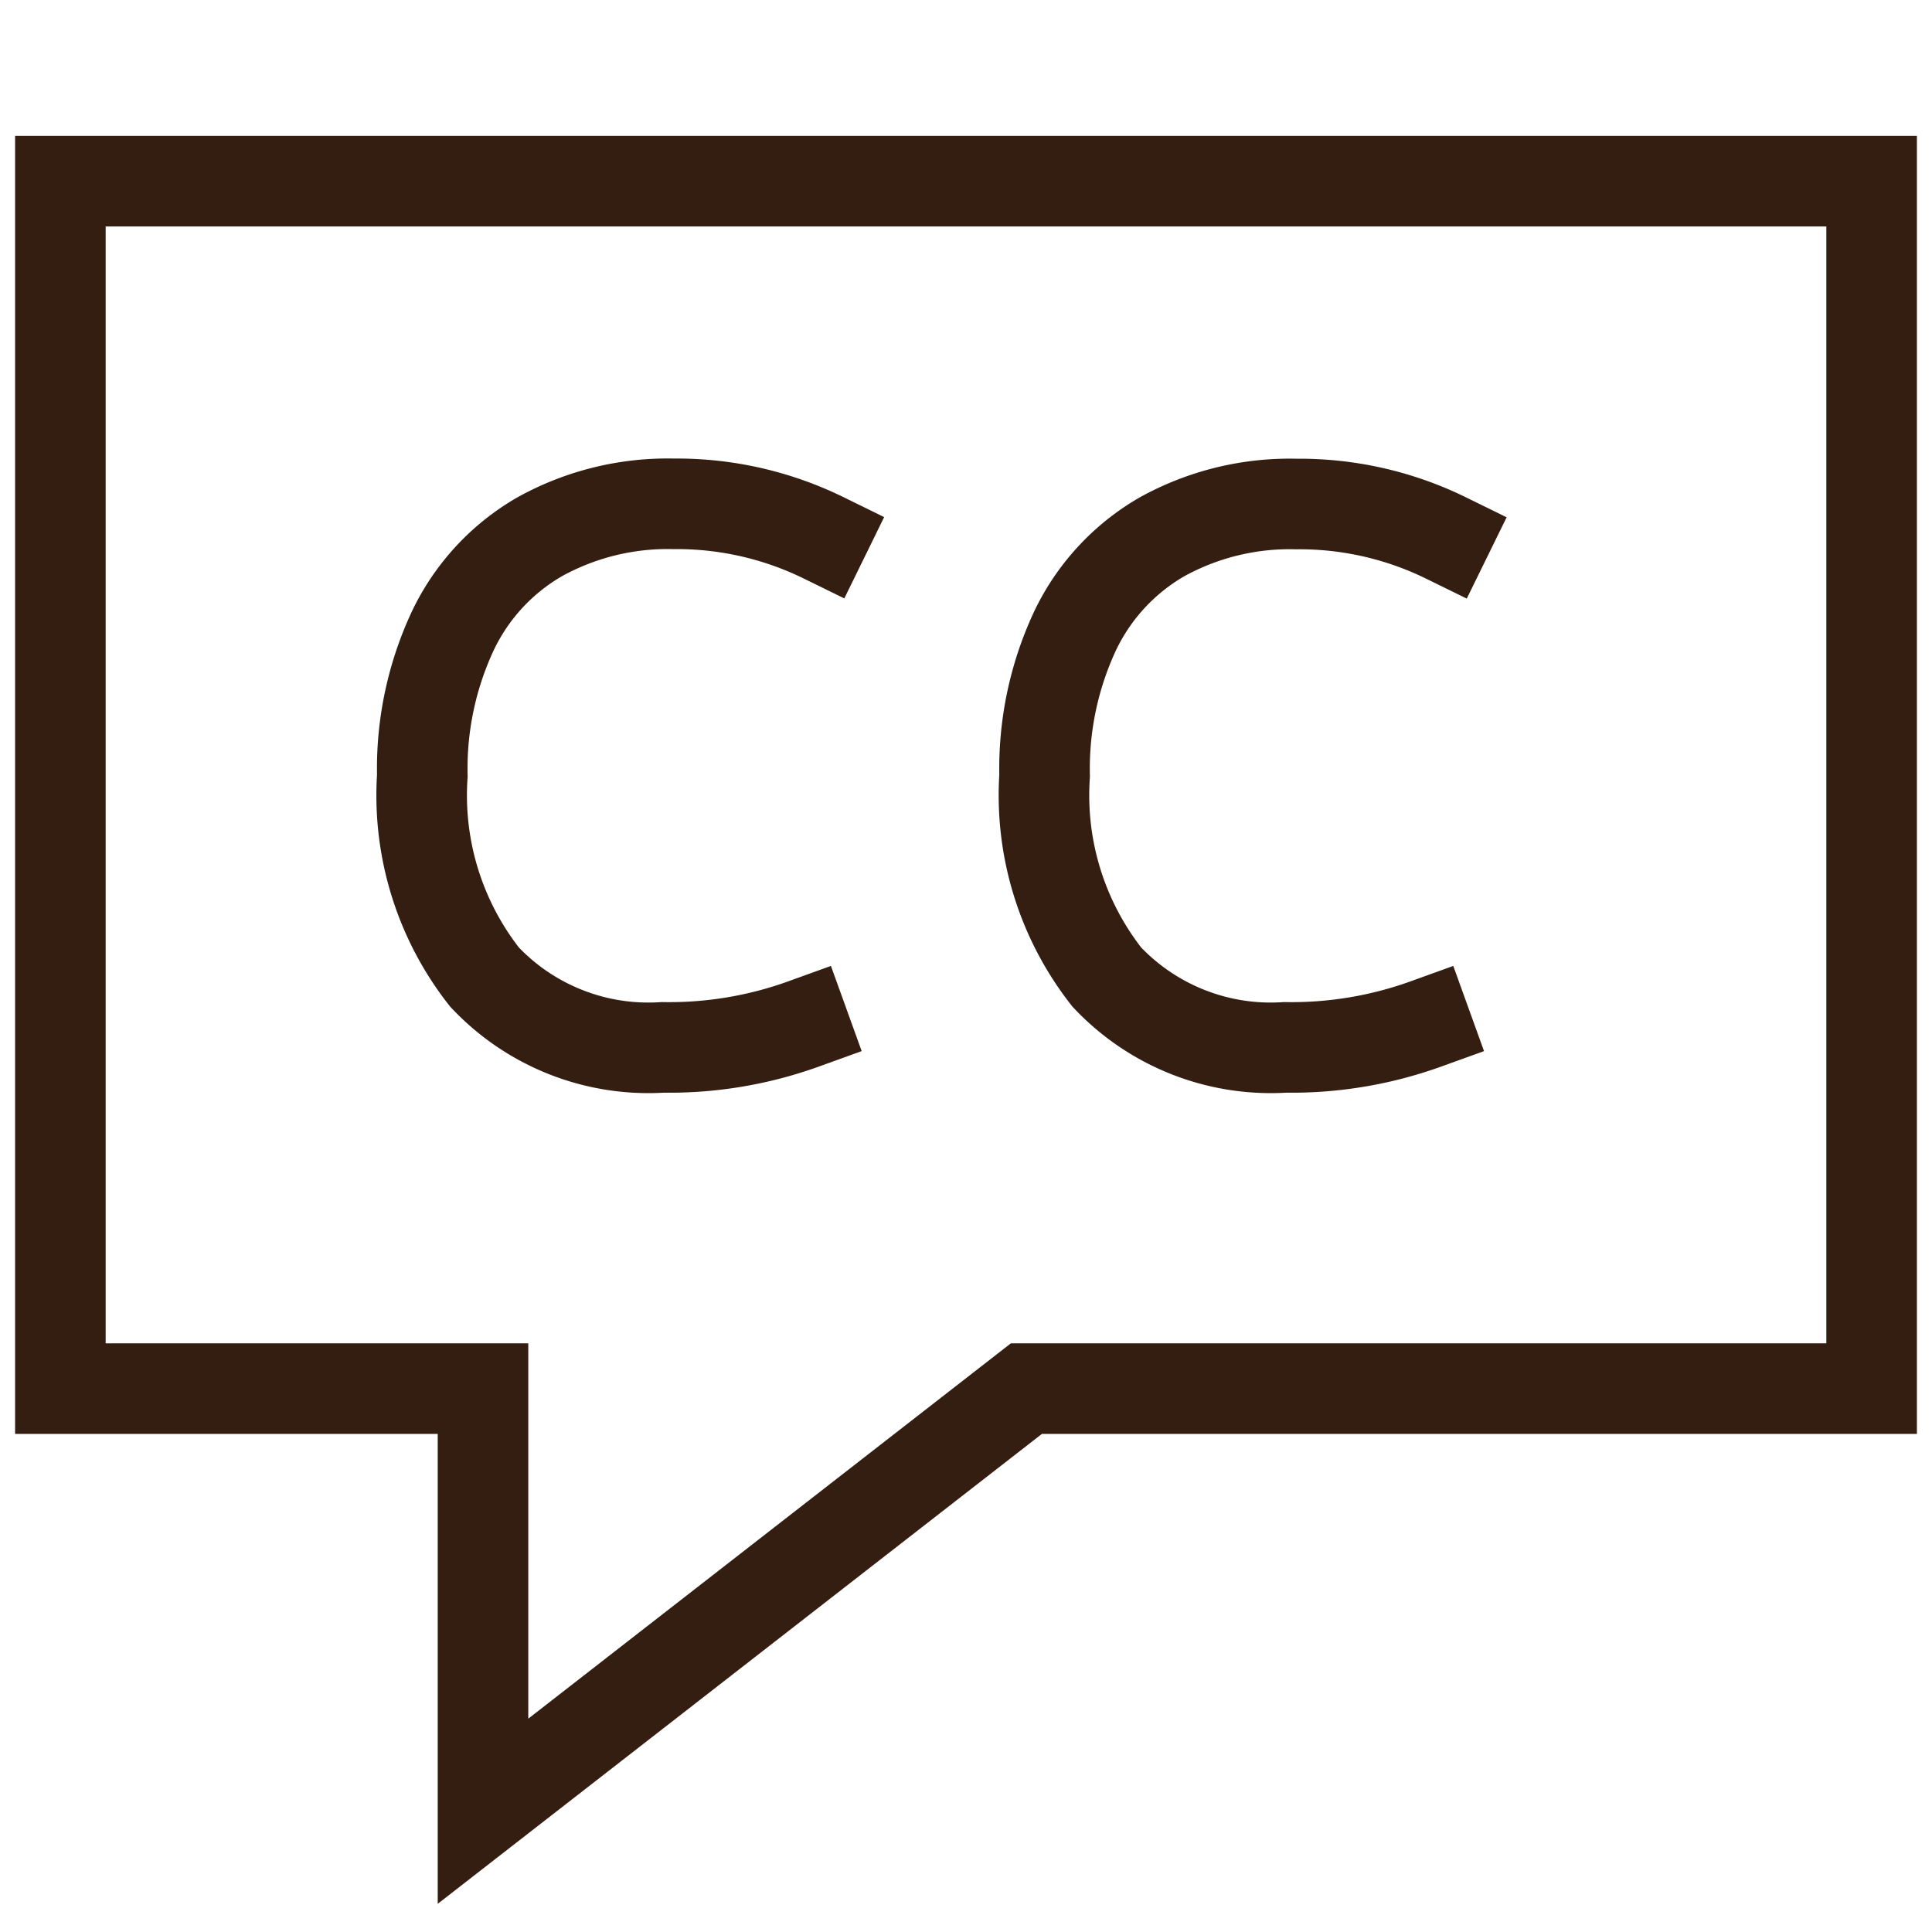 <svg xmlns="http://www.w3.org/2000/svg" stroke-width="1.5" viewBox="0 0 32 32"><path data-color="color-2" stroke-miterlimit="10" d="M13.312 16.959a6.556 6.556 0 01-2.335.389 3.729 3.729 0 01-2.952-1.165 4.869 4.869 0 01-1.03-3.335 5.387 5.387 0 01.5-2.389A3.562 3.562 0 018.94 8.89a4.377 4.377 0 012.222-.545 5.519 5.519 0 012.479.563M23.62 16.959a6.562 6.562 0 01-2.336.389 3.732 3.732 0 01-2.952-1.165 4.874 4.874 0 01-1.03-3.335 5.387 5.387 0 01.5-2.389 3.57 3.57 0 011.447-1.569 4.376 4.376 0 012.223-.542 5.512 5.512 0 012.479.563" fill="none" stroke="#331e11" stroke-width="1.5" stroke-linecap="square"/><path d="M1 3h30v20H17l-9 7v-7H1z" fill="none" stroke="#331e11" stroke-linecap="square" stroke-miterlimit="10"/></svg>
